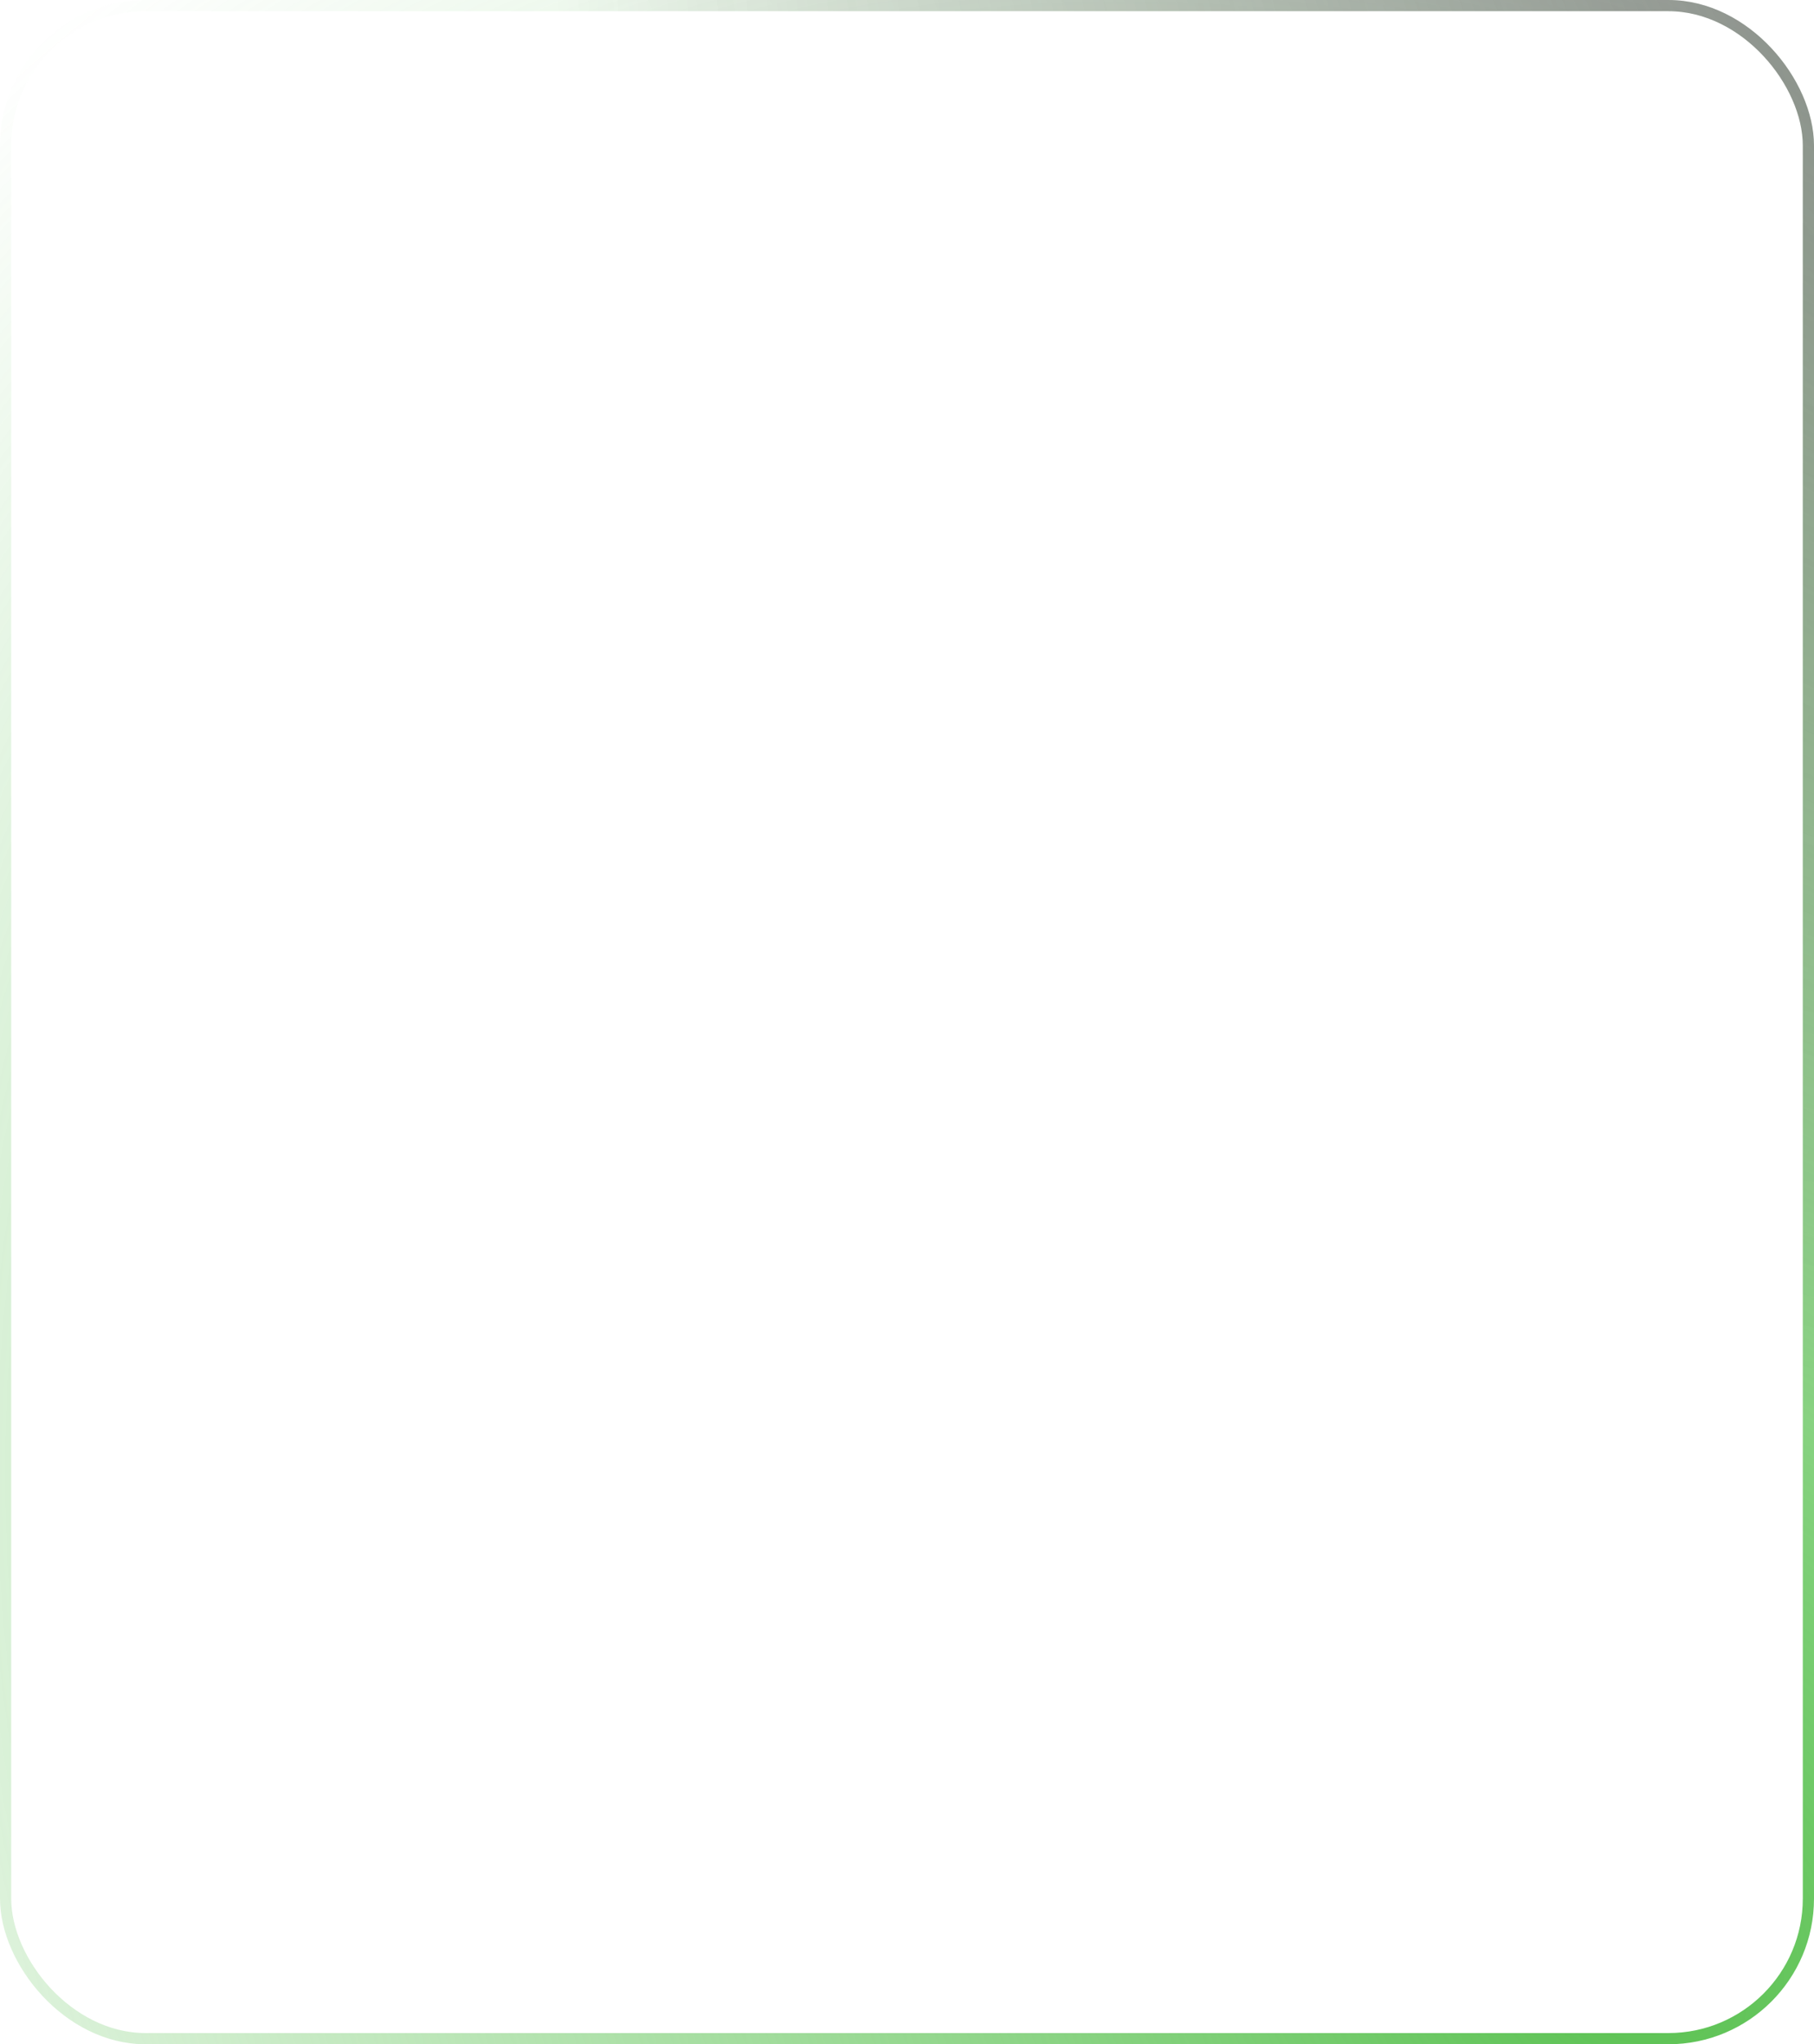 <svg width="324" height="365" viewBox="0 0 324 365" fill="none" xmlns="http://www.w3.org/2000/svg">
<g filter="url(#filter0_b)">
<rect x="1" y="1" width="322" height="363" rx="25" stroke="url(#paint0_radial)" stroke-width="2"/>
<rect x="1" y="1" width="322" height="363" rx="25" stroke="url(#paint1_radial)" stroke-width="2"/>
<rect x="1" y="1" width="322" height="363" rx="25" stroke="url(#paint2_radial)" stroke-width="2"/>
</g>
<defs>
<filter id="filter0_b" x="-42" y="-42" width="408" height="449" filterUnits="userSpaceOnUse" color-interpolation-filters="sRGB">
<feFlood flood-opacity="0" result="BackgroundImageFix"/>
<feGaussianBlur in="BackgroundImage" stdDeviation="21"/>
<feComposite in2="SourceAlpha" operator="in" result="effect1_backgroundBlur"/>
<feBlend mode="normal" in="SourceGraphic" in2="effect1_backgroundBlur" result="shape"/>
</filter>
<radialGradient id="paint0_radial" cx="0" cy="0" r="1" gradientUnits="userSpaceOnUse" gradientTransform="translate(9 7.214) rotate(49.164) scale(470.255 353.315)">
<stop stop-color="white"/>
<stop offset="1" stop-color="white" stop-opacity="0"/>
</radialGradient>
<radialGradient id="paint1_radial" cx="0" cy="0" r="1" gradientUnits="userSpaceOnUse" gradientTransform="translate(290.5 346.554) rotate(-128.898) scale(442.721 337.284)">
<stop stop-color="#59C150"/>
<stop offset="1" stop-color="#59C150" stop-opacity="0"/>
</radialGradient>
<radialGradient id="paint2_radial" cx="0" cy="0" r="1" gradientUnits="userSpaceOnUse" gradientTransform="translate(539.5 -166.467) rotate(138.762) scale(502.008 355.302)">
<stop stop-color="#151515"/>
<stop offset="1" stop-color="#151515" stop-opacity="0"/>
</radialGradient>
</defs>
</svg>
